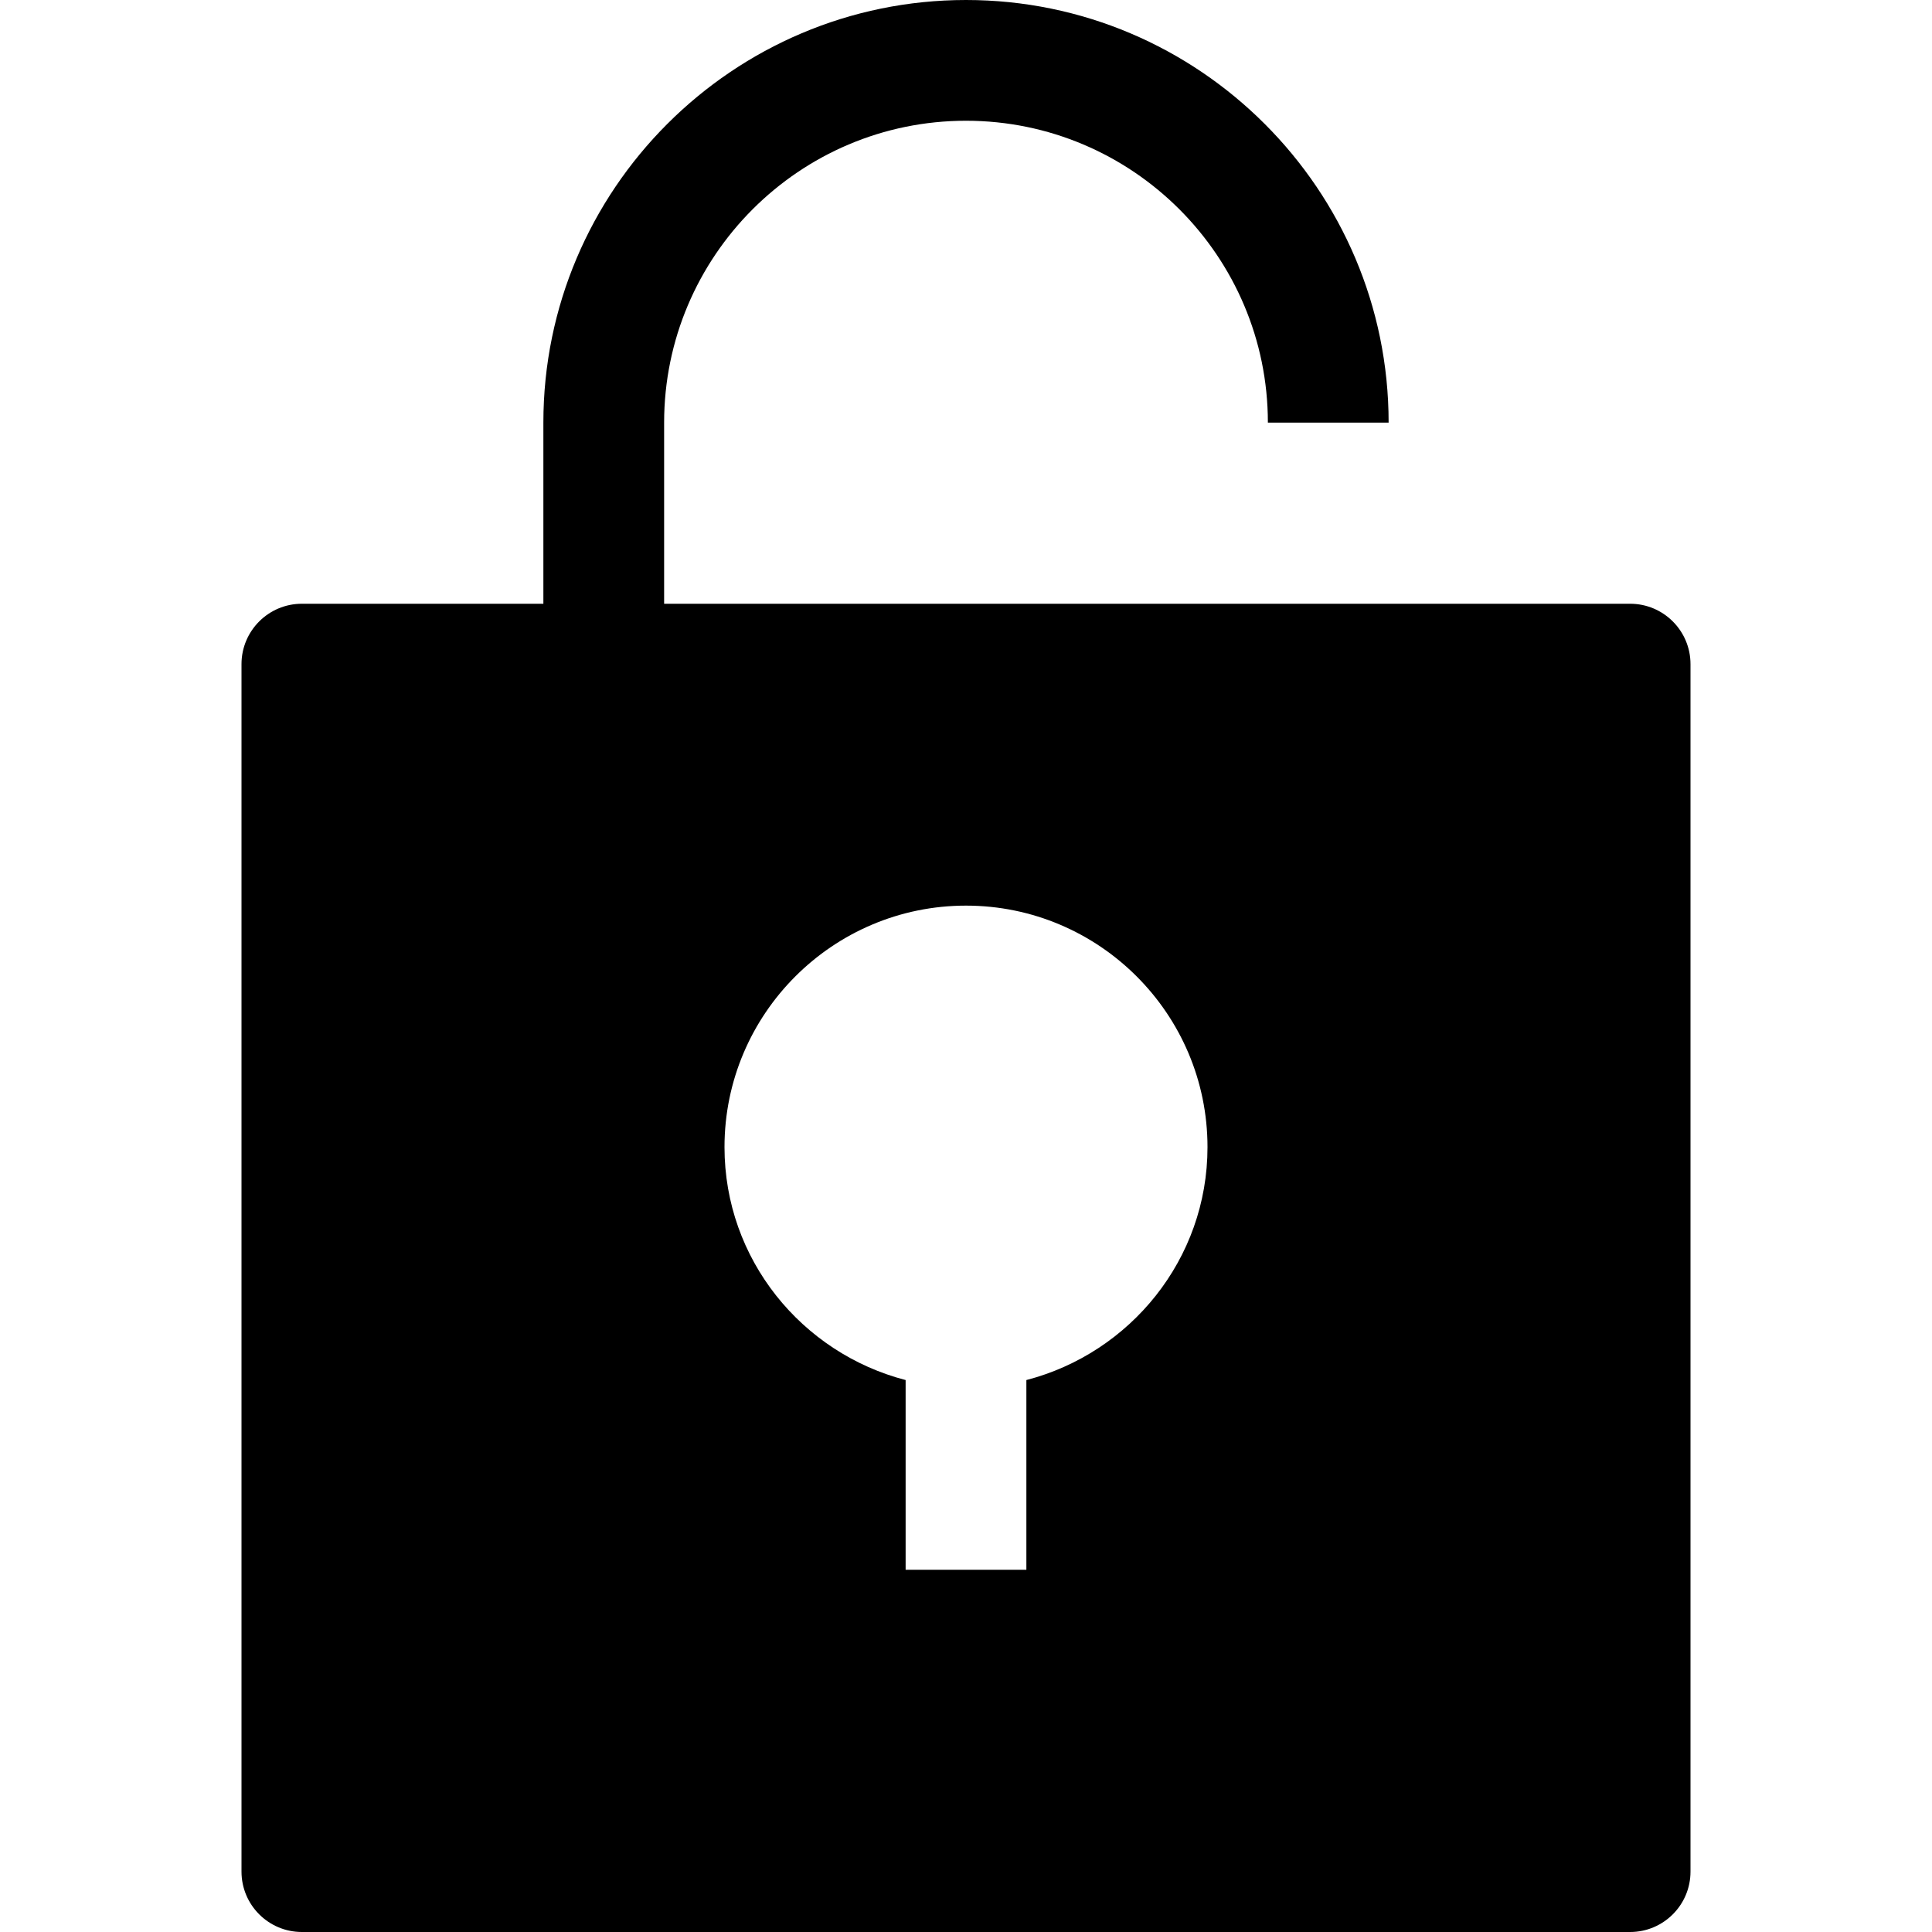 <?xml version="1.0" encoding="utf-8"?>
<!-- Generator: Adobe Illustrator 19.2.1, SVG Export Plug-In . SVG Version: 6.00 Build 0)  -->
<!DOCTYPE svg PUBLIC "-//W3C//DTD SVG 1.1//EN" "http://www.w3.org/Graphics/SVG/1.1/DTD/svg11.dtd">
<svg version="1.1" id="Layer_1" xmlns="http://www.w3.org/2000/svg" xmlns:xlink="http://www.w3.org/1999/xlink" x="0px" y="0px"
	 width="32px" height="32px" viewBox="0 0 32 32" enable-background="new 0 0 32 32" xml:space="preserve">
<path d="M16,2c2.757,0,5,2.243,5,5h2c0-3.86-3.14-7-7-7S9,3.14,9,7v3H5c-0.552,0-1,0.448-1,1v20c0,0.552,0.448,1,1,1h22
	c0.552,0,1-0.448,1-1V11c0-0.552-0.448-1-1-1h-5H11V7C11,4.243,13.243,2,16,2z M16,15c2.206,0,4,1.794,4,4
	c0,1.858-1.28,3.411-3,3.858V26h-2v-3.142c-1.72-0.447-3-2-3-3.858C12,16.794,13.794,15,16,15z"/>
</svg>
